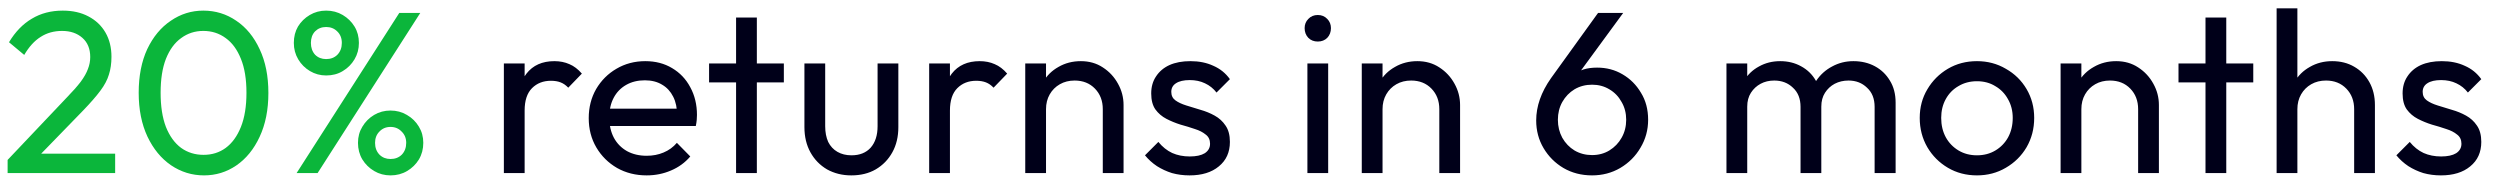 <svg width="130" height="10" viewBox="0 0 130 10" fill="none" xmlns="http://www.w3.org/2000/svg">
<path d="M0.396 8.316L3.468 5.076C3.78 4.756 4.024 4.48 4.2 4.248C4.376 4.008 4.5 3.788 4.572 3.588C4.652 3.388 4.692 3.18 4.692 2.964C4.692 2.54 4.556 2.208 4.284 1.968C4.012 1.728 3.66 1.608 3.228 1.608C2.804 1.608 2.432 1.712 2.112 1.92C1.792 2.12 1.508 2.432 1.26 2.856L0.468 2.196C0.796 1.652 1.192 1.244 1.656 0.972C2.12 0.692 2.656 0.552 3.264 0.552C3.776 0.552 4.22 0.652 4.596 0.852C4.98 1.052 5.276 1.332 5.484 1.692C5.692 2.052 5.796 2.472 5.796 2.952C5.796 3.296 5.752 3.604 5.664 3.876C5.584 4.148 5.436 4.428 5.22 4.716C5.012 4.996 4.72 5.332 4.344 5.724L1.86 8.28L0.396 8.316ZM0.396 9V8.316L1.356 7.992H5.988V9H0.396ZM10.608 9.12C9.984 9.12 9.412 8.944 8.892 8.592C8.38 8.24 7.972 7.744 7.668 7.104C7.364 6.456 7.212 5.696 7.212 4.824C7.212 3.952 7.36 3.196 7.656 2.556C7.96 1.916 8.368 1.424 8.88 1.08C9.392 0.728 9.956 0.552 10.572 0.552C11.204 0.552 11.776 0.728 12.288 1.08C12.8 1.424 13.204 1.916 13.5 2.556C13.804 3.196 13.956 3.956 13.956 4.836C13.956 5.708 13.804 6.468 13.5 7.116C13.204 7.756 12.8 8.252 12.288 8.604C11.784 8.948 11.224 9.12 10.608 9.12ZM10.584 8.052C11.024 8.052 11.408 7.932 11.736 7.692C12.072 7.444 12.336 7.08 12.528 6.6C12.72 6.12 12.816 5.528 12.816 4.824C12.816 4.12 12.72 3.532 12.528 3.06C12.336 2.58 12.072 2.22 11.736 1.98C11.4 1.732 11.012 1.608 10.572 1.608C10.14 1.608 9.756 1.732 9.42 1.98C9.084 2.22 8.82 2.58 8.628 3.06C8.444 3.532 8.352 4.12 8.352 4.824C8.352 5.528 8.444 6.12 8.628 6.6C8.82 7.08 9.084 7.444 9.42 7.692C9.756 7.932 10.144 8.052 10.584 8.052ZM16.959 3.924C16.655 3.924 16.375 3.848 16.119 3.696C15.863 3.544 15.659 3.34 15.507 3.084C15.355 2.828 15.279 2.544 15.279 2.232C15.279 1.912 15.351 1.628 15.495 1.38C15.647 1.132 15.851 0.932 16.107 0.78C16.363 0.628 16.647 0.552 16.959 0.552C17.279 0.552 17.567 0.628 17.823 0.78C18.079 0.932 18.283 1.132 18.435 1.38C18.587 1.628 18.663 1.912 18.663 2.232C18.663 2.544 18.587 2.828 18.435 3.084C18.283 3.34 18.079 3.544 17.823 3.696C17.575 3.848 17.287 3.924 16.959 3.924ZM16.959 3.072C17.199 3.072 17.395 2.996 17.547 2.844C17.699 2.684 17.775 2.48 17.775 2.232C17.775 1.984 17.695 1.784 17.535 1.632C17.383 1.48 17.191 1.404 16.959 1.404C16.727 1.404 16.535 1.48 16.383 1.632C16.239 1.784 16.167 1.984 16.167 2.232C16.167 2.48 16.239 2.684 16.383 2.844C16.535 2.996 16.727 3.072 16.959 3.072ZM20.307 9.12C19.995 9.12 19.711 9.044 19.455 8.892C19.199 8.74 18.995 8.54 18.843 8.292C18.691 8.036 18.615 7.748 18.615 7.428C18.615 7.116 18.691 6.836 18.843 6.588C18.995 6.332 19.199 6.128 19.455 5.976C19.711 5.824 19.995 5.748 20.307 5.748C20.619 5.748 20.903 5.824 21.159 5.976C21.423 6.128 21.631 6.332 21.783 6.588C21.935 6.836 22.011 7.116 22.011 7.428C22.011 7.748 21.935 8.036 21.783 8.292C21.631 8.54 21.427 8.74 21.171 8.892C20.915 9.044 20.627 9.12 20.307 9.12ZM20.307 8.268C20.547 8.268 20.743 8.192 20.895 8.04C21.047 7.88 21.123 7.676 21.123 7.428C21.123 7.188 21.043 6.992 20.883 6.84C20.731 6.68 20.539 6.6 20.307 6.6C20.075 6.6 19.883 6.68 19.731 6.84C19.579 6.992 19.503 7.188 19.503 7.428C19.503 7.676 19.579 7.88 19.731 8.04C19.883 8.192 20.075 8.268 20.307 8.268ZM15.423 9L20.763 0.672H21.855L16.515 9H15.423Z" fill="#0BB63B"/>
<path d="M26.201 9V3.3H27.281V9H26.201ZM27.281 5.748L26.873 5.568C26.873 4.84 27.041 4.26 27.377 3.828C27.713 3.396 28.197 3.18 28.829 3.18C29.117 3.18 29.377 3.232 29.609 3.336C29.841 3.432 30.057 3.596 30.257 3.828L29.549 4.56C29.429 4.432 29.297 4.34 29.153 4.284C29.009 4.228 28.841 4.2 28.649 4.2C28.249 4.2 27.921 4.328 27.665 4.584C27.409 4.84 27.281 5.228 27.281 5.748ZM33.626 9.12C33.058 9.12 32.546 8.992 32.09 8.736C31.634 8.472 31.274 8.116 31.01 7.668C30.746 7.22 30.614 6.712 30.614 6.144C30.614 5.584 30.742 5.08 30.998 4.632C31.262 4.184 31.614 3.832 32.054 3.576C32.502 3.312 33.002 3.18 33.554 3.18C34.082 3.18 34.546 3.3 34.946 3.54C35.354 3.78 35.67 4.112 35.894 4.536C36.126 4.96 36.242 5.44 36.242 5.976C36.242 6.056 36.238 6.144 36.23 6.24C36.222 6.328 36.206 6.432 36.182 6.552H31.37V5.652H35.606L35.21 6C35.21 5.616 35.142 5.292 35.006 5.028C34.87 4.756 34.678 4.548 34.43 4.404C34.182 4.252 33.882 4.176 33.53 4.176C33.162 4.176 32.838 4.256 32.558 4.416C32.278 4.576 32.062 4.8 31.91 5.088C31.758 5.376 31.682 5.716 31.682 6.108C31.682 6.508 31.762 6.86 31.922 7.164C32.082 7.46 32.31 7.692 32.606 7.86C32.902 8.02 33.242 8.1 33.626 8.1C33.946 8.1 34.238 8.044 34.502 7.932C34.774 7.82 35.006 7.652 35.198 7.428L35.894 8.136C35.622 8.456 35.286 8.7 34.886 8.868C34.494 9.036 34.074 9.12 33.626 9.12ZM38.276 9V0.912H39.356V9H38.276ZM36.872 4.284V3.3H40.76V4.284H36.872ZM44.266 9.12C43.802 9.12 43.382 9.016 43.006 8.808C42.638 8.592 42.35 8.296 42.142 7.92C41.934 7.544 41.83 7.108 41.83 6.612V3.3H42.91V6.564C42.91 6.876 42.962 7.148 43.066 7.38C43.178 7.604 43.338 7.776 43.546 7.896C43.754 8.016 43.998 8.076 44.278 8.076C44.702 8.076 45.034 7.944 45.274 7.68C45.514 7.408 45.634 7.036 45.634 6.564V3.3H46.714V6.612C46.714 7.108 46.61 7.544 46.402 7.92C46.194 8.296 45.906 8.592 45.538 8.808C45.178 9.016 44.754 9.12 44.266 9.12ZM48.317 9V3.3H49.397V9H48.317ZM49.397 5.748L48.989 5.568C48.989 4.84 49.157 4.26 49.493 3.828C49.829 3.396 50.313 3.18 50.945 3.18C51.233 3.18 51.493 3.232 51.725 3.336C51.957 3.432 52.173 3.596 52.373 3.828L51.665 4.56C51.545 4.432 51.413 4.34 51.269 4.284C51.125 4.228 50.957 4.2 50.765 4.2C50.365 4.2 50.037 4.328 49.781 4.584C49.525 4.84 49.397 5.228 49.397 5.748ZM57.345 9V5.676C57.345 5.244 57.209 4.888 56.937 4.608C56.665 4.328 56.313 4.188 55.881 4.188C55.593 4.188 55.337 4.252 55.113 4.38C54.889 4.508 54.713 4.684 54.585 4.908C54.457 5.132 54.393 5.388 54.393 5.676L53.949 5.424C53.949 4.992 54.045 4.608 54.237 4.272C54.429 3.936 54.697 3.672 55.041 3.48C55.385 3.28 55.773 3.18 56.205 3.18C56.637 3.18 57.017 3.288 57.345 3.504C57.681 3.72 57.945 4.004 58.137 4.356C58.329 4.7 58.425 5.068 58.425 5.46V9H57.345ZM53.313 9V3.3H54.393V9H53.313ZM61.855 9.12C61.535 9.12 61.231 9.08 60.943 9C60.663 8.912 60.403 8.792 60.163 8.64C59.923 8.48 59.715 8.292 59.539 8.076L60.235 7.38C60.443 7.636 60.683 7.828 60.955 7.956C61.227 8.076 61.531 8.136 61.867 8.136C62.203 8.136 62.463 8.08 62.647 7.968C62.831 7.848 62.923 7.684 62.923 7.476C62.923 7.268 62.847 7.108 62.695 6.996C62.551 6.876 62.363 6.78 62.131 6.708C61.899 6.628 61.651 6.552 61.387 6.48C61.131 6.4 60.887 6.3 60.655 6.18C60.423 6.06 60.231 5.896 60.079 5.688C59.935 5.48 59.863 5.204 59.863 4.86C59.863 4.516 59.947 4.22 60.115 3.972C60.283 3.716 60.515 3.52 60.811 3.384C61.115 3.248 61.479 3.18 61.903 3.18C62.351 3.18 62.747 3.26 63.091 3.42C63.443 3.572 63.731 3.804 63.955 4.116L63.259 4.812C63.099 4.604 62.899 4.444 62.659 4.332C62.427 4.22 62.163 4.164 61.867 4.164C61.555 4.164 61.315 4.22 61.147 4.332C60.987 4.436 60.907 4.584 60.907 4.776C60.907 4.968 60.979 5.116 61.123 5.22C61.267 5.324 61.455 5.412 61.687 5.484C61.927 5.556 62.175 5.632 62.431 5.712C62.687 5.784 62.931 5.884 63.163 6.012C63.395 6.14 63.583 6.312 63.727 6.528C63.879 6.744 63.955 7.028 63.955 7.38C63.955 7.916 63.763 8.34 63.379 8.652C63.003 8.964 62.495 9.12 61.855 9.12ZM67.985 9V3.3H69.065V9H67.985ZM68.525 2.16C68.325 2.16 68.161 2.096 68.033 1.968C67.905 1.832 67.841 1.664 67.841 1.464C67.841 1.272 67.905 1.112 68.033 0.984C68.161 0.848 68.325 0.78 68.525 0.78C68.725 0.78 68.889 0.848 69.017 0.984C69.145 1.112 69.209 1.272 69.209 1.464C69.209 1.664 69.145 1.832 69.017 1.968C68.889 2.096 68.725 2.16 68.525 2.16ZM74.844 9V5.676C74.844 5.244 74.708 4.888 74.436 4.608C74.164 4.328 73.812 4.188 73.38 4.188C73.092 4.188 72.836 4.252 72.612 4.38C72.388 4.508 72.212 4.684 72.084 4.908C71.956 5.132 71.892 5.388 71.892 5.676L71.448 5.424C71.448 4.992 71.544 4.608 71.736 4.272C71.928 3.936 72.196 3.672 72.54 3.48C72.884 3.28 73.272 3.18 73.704 3.18C74.136 3.18 74.516 3.288 74.844 3.504C75.18 3.72 75.444 4.004 75.636 4.356C75.828 4.7 75.924 5.068 75.924 5.46V9H74.844ZM70.812 9V3.3H71.892V9H70.812ZM82.787 9.12C82.234 9.12 81.739 8.992 81.299 8.736C80.867 8.48 80.522 8.136 80.266 7.704C80.01 7.272 79.882 6.792 79.882 6.264C79.882 5.528 80.138 4.796 80.65 4.068L83.099 0.672H84.406L81.898 4.092L81.49 4.308C81.587 4.14 81.703 4 81.838 3.888C81.975 3.768 82.142 3.676 82.343 3.612C82.543 3.548 82.778 3.516 83.05 3.516C83.538 3.516 83.978 3.632 84.371 3.864C84.77 4.096 85.091 4.416 85.331 4.824C85.579 5.224 85.703 5.692 85.703 6.228C85.703 6.756 85.57 7.24 85.306 7.68C85.05 8.12 84.698 8.472 84.251 8.736C83.811 8.992 83.323 9.12 82.787 9.12ZM82.787 8.064C83.123 8.064 83.422 7.984 83.686 7.824C83.959 7.656 84.171 7.436 84.323 7.164C84.483 6.884 84.562 6.572 84.562 6.228C84.562 5.884 84.483 5.576 84.323 5.304C84.171 5.024 83.959 4.804 83.686 4.644C83.422 4.484 83.123 4.404 82.787 4.404C82.451 4.404 82.147 4.484 81.874 4.644C81.611 4.804 81.398 5.024 81.239 5.304C81.087 5.576 81.01 5.884 81.01 6.228C81.01 6.572 81.087 6.884 81.239 7.164C81.398 7.444 81.611 7.664 81.874 7.824C82.147 7.984 82.451 8.064 82.787 8.064ZM89.776 9V3.3H90.856V9H89.776ZM93.628 9V5.556C93.628 5.132 93.496 4.8 93.232 4.56C92.976 4.312 92.652 4.188 92.26 4.188C91.996 4.188 91.76 4.244 91.552 4.356C91.344 4.468 91.176 4.624 91.048 4.824C90.92 5.024 90.856 5.264 90.856 5.544L90.412 5.328C90.412 4.896 90.504 4.52 90.688 4.2C90.88 3.88 91.14 3.632 91.468 3.456C91.796 3.272 92.164 3.18 92.572 3.18C92.972 3.18 93.332 3.268 93.652 3.444C93.98 3.62 94.236 3.868 94.42 4.188C94.612 4.508 94.708 4.888 94.708 5.328V9H93.628ZM97.48 9V5.556C97.48 5.132 97.348 4.8 97.084 4.56C96.828 4.312 96.508 4.188 96.124 4.188C95.86 4.188 95.62 4.244 95.404 4.356C95.196 4.468 95.028 4.624 94.9 4.824C94.772 5.024 94.708 5.264 94.708 5.544L94.096 5.328C94.12 4.888 94.236 4.512 94.444 4.2C94.66 3.88 94.936 3.632 95.272 3.456C95.608 3.272 95.976 3.18 96.376 3.18C96.792 3.18 97.164 3.268 97.492 3.444C97.82 3.62 98.08 3.868 98.272 4.188C98.472 4.508 98.572 4.892 98.572 5.34V9H97.48ZM102.802 9.12C102.242 9.12 101.738 8.988 101.29 8.724C100.842 8.46 100.486 8.104 100.222 7.656C99.958 7.2 99.826 6.692 99.826 6.132C99.826 5.58 99.958 5.084 100.222 4.644C100.486 4.196 100.842 3.84 101.29 3.576C101.738 3.312 102.242 3.18 102.802 3.18C103.354 3.18 103.854 3.312 104.302 3.576C104.758 3.832 105.118 4.184 105.382 4.632C105.646 5.08 105.778 5.58 105.778 6.132C105.778 6.692 105.646 7.2 105.382 7.656C105.118 8.104 104.758 8.46 104.302 8.724C103.854 8.988 103.354 9.12 102.802 9.12ZM102.802 8.076C103.162 8.076 103.482 7.992 103.762 7.824C104.042 7.656 104.262 7.428 104.422 7.14C104.582 6.844 104.662 6.508 104.662 6.132C104.662 5.764 104.578 5.436 104.41 5.148C104.25 4.86 104.03 4.636 103.75 4.476C103.478 4.308 103.162 4.224 102.802 4.224C102.442 4.224 102.122 4.308 101.842 4.476C101.562 4.636 101.342 4.86 101.182 5.148C101.022 5.436 100.942 5.764 100.942 6.132C100.942 6.508 101.022 6.844 101.182 7.14C101.342 7.428 101.562 7.656 101.842 7.824C102.122 7.992 102.442 8.076 102.802 8.076ZM111.183 9V5.676C111.183 5.244 111.047 4.888 110.775 4.608C110.503 4.328 110.151 4.188 109.719 4.188C109.431 4.188 109.175 4.252 108.951 4.38C108.727 4.508 108.551 4.684 108.423 4.908C108.295 5.132 108.231 5.388 108.231 5.676L107.787 5.424C107.787 4.992 107.883 4.608 108.075 4.272C108.267 3.936 108.535 3.672 108.879 3.48C109.223 3.28 109.611 3.18 110.043 3.18C110.475 3.18 110.855 3.288 111.183 3.504C111.519 3.72 111.783 4.004 111.975 4.356C112.167 4.7 112.263 5.068 112.263 5.46V9H111.183ZM107.151 9V3.3H108.231V9H107.151ZM114.686 9V0.912H115.766V9H114.686ZM113.282 4.284V3.3H117.17V4.284H113.282ZM122.416 9V5.676C122.416 5.244 122.28 4.888 122.008 4.608C121.736 4.328 121.384 4.188 120.952 4.188C120.664 4.188 120.408 4.252 120.184 4.38C119.96 4.508 119.784 4.684 119.656 4.908C119.528 5.132 119.464 5.388 119.464 5.676L119.02 5.424C119.02 4.992 119.116 4.608 119.308 4.272C119.5 3.936 119.768 3.672 120.112 3.48C120.456 3.28 120.844 3.18 121.276 3.18C121.708 3.18 122.088 3.276 122.416 3.468C122.752 3.66 123.016 3.928 123.208 4.272C123.4 4.616 123.496 5.012 123.496 5.46V9H122.416ZM118.384 9V0.432H119.464V9H118.384ZM126.927 9.12C126.607 9.12 126.303 9.08 126.015 9C125.735 8.912 125.475 8.792 125.235 8.64C124.995 8.48 124.787 8.292 124.611 8.076L125.307 7.38C125.515 7.636 125.755 7.828 126.027 7.956C126.299 8.076 126.603 8.136 126.939 8.136C127.275 8.136 127.535 8.08 127.719 7.968C127.903 7.848 127.995 7.684 127.995 7.476C127.995 7.268 127.919 7.108 127.767 6.996C127.623 6.876 127.435 6.78 127.203 6.708C126.971 6.628 126.723 6.552 126.459 6.48C126.203 6.4 125.959 6.3 125.727 6.18C125.495 6.06 125.303 5.896 125.151 5.688C125.007 5.48 124.935 5.204 124.935 4.86C124.935 4.516 125.019 4.22 125.187 3.972C125.355 3.716 125.587 3.52 125.883 3.384C126.187 3.248 126.551 3.18 126.975 3.18C127.423 3.18 127.819 3.26 128.163 3.42C128.515 3.572 128.803 3.804 129.027 4.116L128.331 4.812C128.171 4.604 127.971 4.444 127.731 4.332C127.499 4.22 127.235 4.164 126.939 4.164C126.627 4.164 126.387 4.22 126.219 4.332C126.059 4.436 125.979 4.584 125.979 4.776C125.979 4.968 126.051 5.116 126.195 5.22C126.339 5.324 126.527 5.412 126.759 5.484C126.999 5.556 127.247 5.632 127.503 5.712C127.759 5.784 128.003 5.884 128.235 6.012C128.467 6.14 128.655 6.312 128.799 6.528C128.951 6.744 129.027 7.028 129.027 7.38C129.027 7.916 128.835 8.34 128.451 8.652C128.075 8.964 127.567 9.12 126.927 9.12Z" fill="#000019"/>
</svg>
